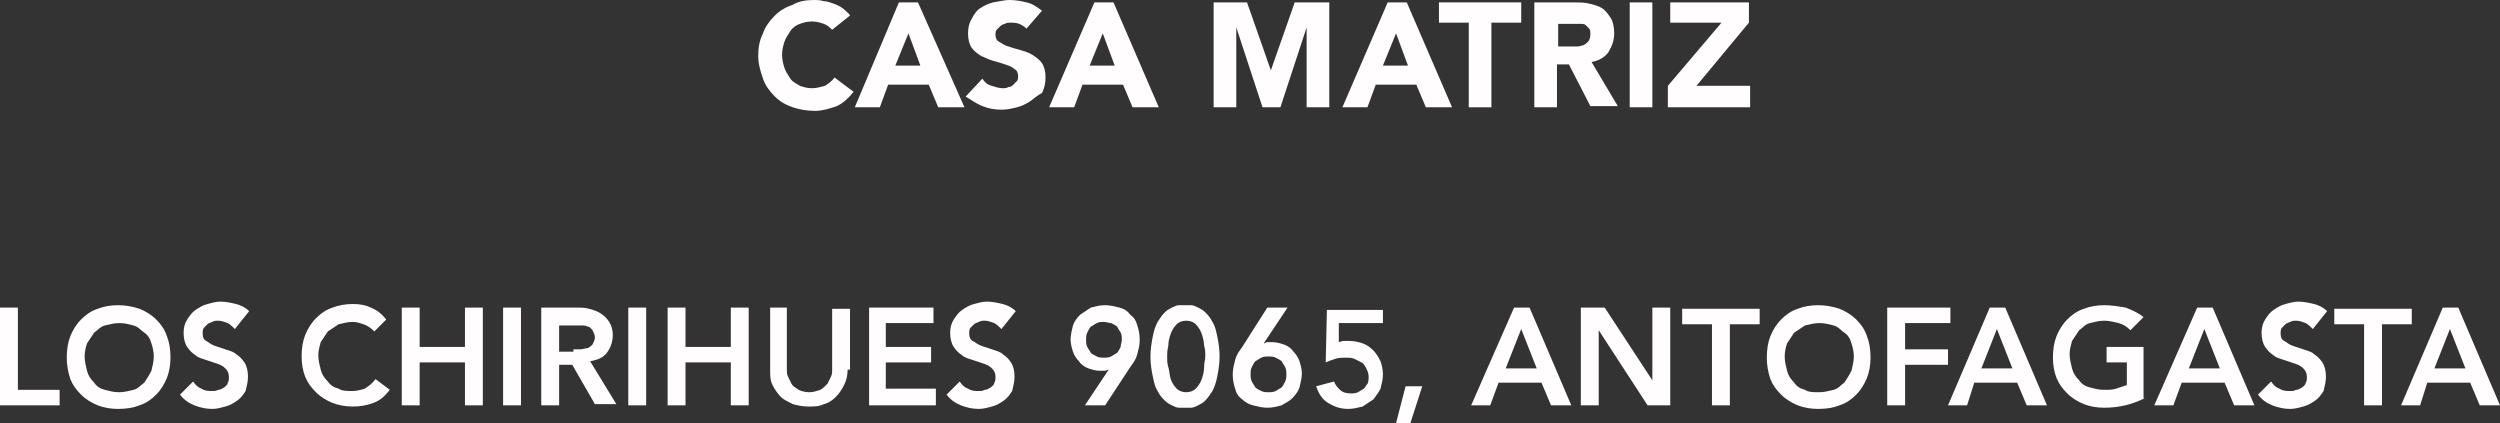 <!-- Generator: Adobe Illustrator 22.0.1, SVG Export Plug-In  -->
<svg version="1.1"
	 xmlns="http://www.w3.org/2000/svg" xmlns:xlink="http://www.w3.org/1999/xlink" xmlns:a="http://ns.adobe.com/AdobeSVGViewerExtensions/3.0/"
	 x="0px" y="0px" width="209.7px" height="35.5px" viewBox="0 0 209.7 35.5" style="enable-background:new 0 0 209.7 35.5;"
	 xml:space="preserve">
<rect x="0" y="0" width="209.7" height="35.5" fill="#333333" stroke="none"/>
<style type="text/css">
	.st0{fill:#FFFDFD;}
</style>
<defs>
</defs>
<g>
	<g>
		<path class="st0" d="M69.8,2.5c-0.2-0.2-0.4-0.4-0.7-0.5c-0.3-0.1-0.6-0.2-1-0.2c-0.4,0-0.7,0.1-1,0.2c-0.3,0.1-0.6,0.3-0.8,0.6
			c-0.2,0.3-0.4,0.6-0.5,0.9c-0.1,0.3-0.2,0.7-0.2,1.1c0,0.4,0.1,0.8,0.2,1.1c0.1,0.3,0.3,0.6,0.5,0.9c0.2,0.3,0.5,0.4,0.8,0.6
			c0.3,0.1,0.6,0.2,1,0.2c0.4,0,0.7-0.1,1.1-0.2c0.3-0.2,0.6-0.4,0.8-0.7l1.6,1.2c-0.4,0.5-0.8,0.9-1.4,1.2
			c-0.6,0.2-1.2,0.4-1.8,0.4c-0.7,0-1.3-0.1-1.9-0.3c-0.6-0.2-1.1-0.5-1.5-0.9c-0.4-0.4-0.8-0.9-1-1.5s-0.4-1.2-0.4-1.9
			c0-0.7,0.1-1.3,0.4-1.9c0.2-0.6,0.6-1.1,1-1.5c0.4-0.4,0.9-0.7,1.5-0.9C67,0.1,67.6,0,68.3,0c0.2,0,0.5,0,0.8,0.1
			c0.3,0,0.5,0.1,0.8,0.2c0.3,0.1,0.5,0.2,0.8,0.4c0.2,0.2,0.5,0.4,0.6,0.6L69.8,2.5z"/>
		<path class="st0" d="M75.4,0.2H77L80.9,9h-2.2l-0.8-1.9h-3.4L73.8,9h-2.1L75.4,0.2z M76.2,2.8l-1.1,2.7h2.1L76.2,2.8z"/>
		<path class="st0" d="M86.1,2.4c-0.2-0.2-0.4-0.3-0.6-0.4c-0.3-0.1-0.5-0.1-0.8-0.1c-0.1,0-0.3,0-0.4,0.1c-0.1,0-0.3,0.1-0.4,0.2
			c-0.1,0.1-0.2,0.2-0.3,0.3c-0.1,0.1-0.1,0.3-0.1,0.4c0,0.3,0.1,0.5,0.3,0.6c0.2,0.1,0.4,0.3,0.8,0.4c0.3,0.1,0.6,0.2,1,0.3
			c0.3,0.1,0.7,0.2,1,0.4c0.3,0.2,0.6,0.4,0.8,0.7s0.3,0.7,0.3,1.2c0,0.5-0.1,0.9-0.3,1.3C87,8,86.7,8.3,86.4,8.5s-0.7,0.4-1.1,0.5
			c-0.4,0.1-0.8,0.2-1.3,0.2c-0.6,0-1.1-0.1-1.6-0.3c-0.5-0.2-0.9-0.5-1.4-0.8l1.4-1.5c0.2,0.3,0.4,0.5,0.8,0.6
			c0.3,0.1,0.6,0.2,0.9,0.2c0.2,0,0.3,0,0.5-0.1c0.2,0,0.3-0.1,0.4-0.2c0.1-0.1,0.2-0.2,0.3-0.3c0.1-0.1,0.1-0.3,0.1-0.4
			c0-0.3-0.1-0.5-0.3-0.6c-0.2-0.2-0.5-0.3-0.8-0.4c-0.3-0.1-0.6-0.2-1-0.3c-0.4-0.1-0.7-0.3-1-0.4c-0.3-0.2-0.6-0.4-0.8-0.7
			c-0.2-0.3-0.3-0.7-0.3-1.2c0-0.5,0.1-0.9,0.3-1.2c0.2-0.4,0.4-0.7,0.7-0.9c0.3-0.2,0.7-0.4,1.1-0.5C83.9,0.1,84.3,0,84.7,0
			c0.5,0,1,0.1,1.4,0.2c0.5,0.1,0.9,0.4,1.3,0.7L86.1,2.4z"/>
		<path class="st0" d="M91.8,0.2h1.6L97.2,9H95l-0.8-1.9h-3.4L90.1,9H88L91.8,0.2z M92.5,2.8l-1.1,2.7h2.1L92.5,2.8z"/>
		<path class="st0" d="M101.7,0.2h2.9l2,5.7h0l2-5.7h2.9V9h-1.9V2.3h0L107.4,9h-1.5l-2.2-6.7h0V9h-1.9V0.2z"/>
		<path class="st0" d="M116.4,0.2h1.6l3.8,8.8h-2.2l-0.8-1.9h-3.4L114.7,9h-2.1L116.4,0.2z M117.1,2.8L116,5.5h2.1L117.1,2.8z"/>
		<path class="st0" d="M123.2,1.9h-2.5V0.2h6.9v1.7h-2.5V9h-1.9V1.9z"/>
		<path class="st0" d="M128.6,0.2h3.4c0.4,0,0.9,0,1.3,0.1c0.4,0.1,0.8,0.2,1.1,0.4c0.3,0.2,0.5,0.5,0.7,0.8
			c0.2,0.3,0.3,0.8,0.3,1.3c0,0.6-0.2,1.1-0.5,1.6c-0.3,0.4-0.8,0.7-1.4,0.8l2.2,3.7h-2.3l-1.8-3.5h-1V9h-1.9V0.2z M130.6,3.9h1.1
			c0.2,0,0.4,0,0.6,0c0.2,0,0.4-0.1,0.5-0.1c0.2-0.1,0.3-0.2,0.4-0.3c0.1-0.1,0.2-0.3,0.2-0.6c0-0.2,0-0.4-0.1-0.5
			c-0.1-0.1-0.2-0.2-0.3-0.3s-0.3-0.1-0.5-0.1c-0.2,0-0.4,0-0.5,0h-1.3V3.9z"/>
		<path class="st0" d="M136.7,0.2h1.9V9h-1.9V0.2z"/>
		<path class="st0" d="M139.9,7.2l4.5-5.3h-4.3V0.2h6.6v1.7l-4.4,5.3h4.5V9h-6.9V7.2z"/>
	</g>
</g>
<g>
	<g>
		<path class="st0" d="M0,25.8h1.5v6.9h3.5V34H0V25.8z"/>
		<path class="st0" d="M5.6,30c0-0.7,0.1-1.3,0.3-1.8c0.2-0.5,0.5-1,0.9-1.4c0.4-0.4,0.8-0.7,1.4-0.9c0.5-0.2,1.1-0.3,1.7-0.3
			c0.6,0,1.2,0.1,1.8,0.3c0.5,0.2,1,0.5,1.4,0.9c0.4,0.4,0.7,0.8,0.9,1.4c0.2,0.5,0.3,1.1,0.3,1.8c0,0.6-0.1,1.2-0.3,1.7
			c-0.2,0.5-0.5,1-0.9,1.4c-0.4,0.4-0.8,0.7-1.4,0.9c-0.5,0.2-1.1,0.3-1.8,0.3c-0.6,0-1.2-0.1-1.7-0.3c-0.5-0.2-1-0.5-1.4-0.9
			c-0.4-0.4-0.7-0.8-0.9-1.3C5.7,31.2,5.6,30.6,5.6,30z M7.1,29.9c0,0.4,0.1,0.8,0.2,1.2c0.1,0.4,0.3,0.7,0.6,1
			c0.2,0.3,0.5,0.5,0.9,0.6s0.7,0.2,1.2,0.2c0.4,0,0.8-0.1,1.2-0.2s0.6-0.4,0.9-0.6c0.2-0.3,0.4-0.6,0.6-1c0.1-0.4,0.2-0.8,0.2-1.2
			c0-0.4-0.1-0.8-0.2-1.1c-0.1-0.4-0.3-0.7-0.6-0.9s-0.5-0.5-0.9-0.6s-0.7-0.2-1.2-0.2c-0.4,0-0.8,0.1-1.2,0.2s-0.6,0.4-0.9,0.6
			c-0.2,0.3-0.4,0.6-0.6,0.9C7.2,29.1,7.1,29.5,7.1,29.9z"/>
		<path class="st0" d="M19.7,27.6c-0.2-0.2-0.4-0.4-0.6-0.5c-0.3-0.1-0.5-0.2-0.8-0.2c-0.2,0-0.3,0-0.5,0.1s-0.3,0.1-0.4,0.2
			c-0.1,0.1-0.2,0.2-0.3,0.3c-0.1,0.1-0.1,0.3-0.1,0.5c0,0.3,0.1,0.5,0.3,0.6c0.2,0.1,0.4,0.3,0.7,0.4c0.3,0.1,0.6,0.2,0.9,0.3
			c0.3,0.1,0.7,0.2,0.9,0.4c0.3,0.2,0.5,0.4,0.7,0.7c0.2,0.3,0.3,0.7,0.3,1.2c0,0.4-0.1,0.8-0.2,1.2c-0.2,0.3-0.4,0.6-0.7,0.8
			c-0.3,0.2-0.6,0.4-1,0.5c-0.4,0.1-0.7,0.2-1.1,0.2c-0.5,0-1-0.1-1.5-0.3s-0.9-0.5-1.2-0.9l1.1-1.1c0.2,0.3,0.4,0.5,0.7,0.6
			c0.3,0.2,0.6,0.2,0.9,0.2c0.2,0,0.3,0,0.5-0.1c0.2,0,0.3-0.1,0.5-0.2c0.1-0.1,0.3-0.2,0.3-0.4c0.1-0.1,0.1-0.3,0.1-0.5
			c0-0.3-0.1-0.5-0.3-0.7c-0.2-0.2-0.4-0.3-0.7-0.4c-0.3-0.1-0.6-0.2-0.9-0.3c-0.3-0.1-0.7-0.2-0.9-0.4c-0.3-0.2-0.5-0.4-0.7-0.7
			c-0.2-0.3-0.3-0.7-0.3-1.2c0-0.4,0.1-0.8,0.3-1.1c0.2-0.3,0.4-0.6,0.7-0.8c0.3-0.2,0.6-0.4,1-0.5c0.4-0.1,0.7-0.2,1.1-0.2
			c0.4,0,0.9,0.1,1.3,0.2c0.4,0.1,0.8,0.3,1.1,0.6L19.7,27.6z"/>
		<path class="st0" d="M31.4,27.8c-0.3-0.3-0.6-0.5-0.9-0.6c-0.3-0.1-0.6-0.2-0.9-0.2c-0.4,0-0.8,0.1-1.2,0.2
			c-0.3,0.2-0.6,0.4-0.9,0.6c-0.2,0.3-0.4,0.6-0.6,0.9c-0.1,0.4-0.2,0.7-0.2,1.1c0,0.4,0.1,0.8,0.2,1.2c0.1,0.4,0.3,0.7,0.6,1
			c0.2,0.3,0.5,0.5,0.9,0.6c0.3,0.2,0.7,0.2,1.2,0.2c0.3,0,0.7-0.1,1-0.2c0.3-0.2,0.6-0.4,0.9-0.8l1.2,0.9c-0.4,0.5-0.8,0.9-1.4,1.1
			c-0.5,0.2-1.1,0.3-1.7,0.3c-0.6,0-1.2-0.1-1.7-0.3c-0.5-0.2-1-0.5-1.4-0.9c-0.4-0.4-0.7-0.8-0.9-1.3c-0.2-0.5-0.3-1.1-0.3-1.7
			c0-0.7,0.1-1.3,0.3-1.8c0.2-0.5,0.5-1,0.9-1.4c0.4-0.4,0.8-0.7,1.4-0.9c0.5-0.2,1.1-0.3,1.7-0.3c0.6,0,1.1,0.1,1.5,0.3
			c0.5,0.2,0.9,0.5,1.3,1L31.4,27.8z"/>
		<path class="st0" d="M33.7,25.8h1.5v3.3H39v-3.3h1.5V34H39v-3.6h-3.8V34h-1.5V25.8z"/>
		<path class="st0" d="M42.2,25.8h1.5V34h-1.5V25.8z"/>
		<path class="st0" d="M45.5,25.8h2.8c0.4,0,0.8,0,1.1,0.1c0.4,0.1,0.7,0.2,1,0.4c0.3,0.2,0.5,0.4,0.7,0.7c0.2,0.3,0.3,0.7,0.3,1.1
			c0,0.6-0.2,1.1-0.5,1.5c-0.3,0.4-0.8,0.6-1.4,0.7l2.2,3.6h-1.8L48,30.6h-1.1V34h-1.5V25.8z M48.1,29.3c0.2,0,0.4,0,0.6,0
			s0.4-0.1,0.6-0.1c0.2-0.1,0.3-0.2,0.4-0.3c0.1-0.2,0.2-0.4,0.2-0.6c0-0.2-0.1-0.4-0.2-0.6c-0.1-0.1-0.2-0.3-0.4-0.3
			c-0.2-0.1-0.3-0.1-0.5-0.1c-0.2,0-0.4,0-0.6,0h-1.3v2.2H48.1z"/>
		<path class="st0" d="M52.7,25.8h1.5V34h-1.5V25.8z"/>
		<path class="st0" d="M56,25.8h1.5v3.3h3.8v-3.3h1.5V34h-1.5v-3.6h-3.8V34H56V25.8z"/>
		<path class="st0" d="M71.1,31c0,0.5-0.1,0.9-0.3,1.3c-0.2,0.4-0.4,0.7-0.7,1c-0.3,0.3-0.6,0.5-1,0.6c-0.4,0.2-0.8,0.2-1.3,0.2
			s-0.9-0.1-1.3-0.2c-0.4-0.2-0.8-0.4-1-0.6s-0.5-0.6-0.7-1c-0.2-0.4-0.2-0.8-0.2-1.3v-5.2H66V31c0,0.2,0,0.4,0.1,0.6
			c0.1,0.2,0.2,0.4,0.3,0.6c0.1,0.2,0.3,0.3,0.6,0.5c0.2,0.1,0.5,0.2,0.9,0.2c0.3,0,0.6-0.1,0.9-0.2c0.2-0.1,0.4-0.3,0.6-0.5
			c0.1-0.2,0.2-0.4,0.3-0.6c0.1-0.2,0.1-0.4,0.1-0.6v-5.1h1.5V31z"/>
		<path class="st0" d="M72.9,25.8h5.4v1.3h-4v2h3.8v1.3h-3.8v2.2h4.2V34h-5.6V25.8z"/>
		<path class="st0" d="M84,27.6c-0.2-0.2-0.4-0.4-0.6-0.5c-0.3-0.1-0.5-0.2-0.8-0.2c-0.2,0-0.3,0-0.5,0.1s-0.3,0.1-0.4,0.2
			c-0.1,0.1-0.2,0.2-0.3,0.3c-0.1,0.1-0.1,0.3-0.1,0.5c0,0.3,0.1,0.5,0.3,0.6c0.2,0.1,0.4,0.3,0.7,0.4c0.3,0.1,0.6,0.2,0.9,0.3
			c0.3,0.1,0.7,0.2,0.9,0.4c0.3,0.2,0.5,0.4,0.7,0.7c0.2,0.3,0.3,0.7,0.3,1.2c0,0.4-0.1,0.8-0.2,1.2c-0.2,0.3-0.4,0.6-0.7,0.8
			c-0.3,0.2-0.6,0.4-1,0.5c-0.4,0.1-0.7,0.2-1.1,0.2c-0.5,0-1-0.1-1.5-0.3s-0.9-0.5-1.2-0.9l1.1-1.1c0.2,0.3,0.4,0.5,0.7,0.6
			c0.3,0.2,0.6,0.2,0.9,0.2c0.2,0,0.3,0,0.5-0.1c0.2,0,0.3-0.1,0.5-0.2c0.1-0.1,0.3-0.2,0.3-0.4c0.1-0.1,0.1-0.3,0.1-0.5
			c0-0.3-0.1-0.5-0.3-0.7c-0.2-0.2-0.4-0.3-0.7-0.4c-0.3-0.1-0.6-0.2-0.9-0.3c-0.3-0.1-0.7-0.2-0.9-0.4c-0.3-0.2-0.5-0.4-0.7-0.7
			c-0.2-0.3-0.3-0.7-0.3-1.2c0-0.4,0.1-0.8,0.3-1.1c0.2-0.3,0.4-0.6,0.7-0.8c0.3-0.2,0.6-0.4,1-0.5c0.4-0.1,0.7-0.2,1.1-0.2
			c0.4,0,0.9,0.1,1.3,0.2c0.4,0.1,0.8,0.3,1.1,0.6L84,27.6z"/>
		<path class="st0" d="M91,34l2-3l0,0c-0.1,0-0.2,0.1-0.3,0.1c-0.1,0-0.3,0-0.4,0c-0.4,0-0.7-0.1-1-0.2c-0.3-0.1-0.6-0.3-0.8-0.6
			c-0.2-0.2-0.4-0.5-0.5-0.8c-0.1-0.3-0.2-0.7-0.2-1c0-0.4,0.1-0.8,0.2-1.2c0.1-0.3,0.3-0.6,0.6-0.9c0.3-0.2,0.6-0.4,0.9-0.6
			c0.4-0.1,0.7-0.2,1.2-0.2c0.4,0,0.8,0.1,1.2,0.2c0.4,0.1,0.7,0.3,0.9,0.6c0.3,0.2,0.5,0.5,0.6,0.9c0.1,0.3,0.2,0.7,0.2,1.2
			s-0.1,0.8-0.2,1.2c-0.1,0.4-0.3,0.7-0.6,1.1L92.7,34H91z M94.1,28.5c0-0.2,0-0.4-0.1-0.6c-0.1-0.2-0.2-0.3-0.3-0.5
			c-0.1-0.1-0.3-0.2-0.5-0.3C93,27.1,92.8,27,92.6,27c-0.2,0-0.4,0-0.6,0.1c-0.2,0.1-0.3,0.2-0.5,0.3c-0.1,0.1-0.2,0.3-0.3,0.5
			c-0.1,0.2-0.1,0.4-0.1,0.6c0,0.2,0,0.4,0.1,0.6c0.1,0.2,0.2,0.3,0.3,0.5c0.1,0.1,0.3,0.2,0.5,0.3c0.2,0.1,0.4,0.1,0.6,0.1
			c0.2,0,0.4,0,0.6-0.1c0.2-0.1,0.3-0.2,0.5-0.3c0.1-0.1,0.2-0.3,0.3-0.5C94,28.9,94.1,28.7,94.1,28.5z"/>
		<path class="st0" d="M96.5,29.9c0-0.6,0.1-1.2,0.2-1.7s0.2-0.8,0.4-1.2c0.2-0.3,0.4-0.6,0.6-0.8c0.2-0.2,0.4-0.3,0.6-0.4
			c0.2-0.1,0.4-0.2,0.6-0.2c0.2,0,0.4,0,0.5,0c0.2,0,0.3,0,0.5,0c0.2,0,0.4,0.1,0.6,0.2c0.2,0.1,0.4,0.2,0.6,0.4
			c0.2,0.2,0.4,0.4,0.6,0.8c0.2,0.3,0.3,0.7,0.4,1.2s0.2,1,0.2,1.7c0,0.6-0.1,1.2-0.2,1.7c-0.1,0.5-0.2,0.8-0.4,1.2
			c-0.2,0.3-0.4,0.6-0.6,0.8c-0.2,0.2-0.4,0.3-0.6,0.4c-0.2,0.1-0.4,0.2-0.6,0.2c-0.2,0-0.4,0-0.5,0c-0.2,0-0.3,0-0.5,0
			c-0.2,0-0.4-0.1-0.6-0.2c-0.2-0.1-0.4-0.2-0.6-0.4c-0.2-0.2-0.4-0.4-0.6-0.8c-0.2-0.3-0.3-0.7-0.4-1.2
			C96.6,31.1,96.5,30.6,96.5,29.9z M97.9,29.9c0,0.3,0,0.6,0.1,0.9s0.1,0.7,0.2,1c0.1,0.3,0.3,0.6,0.5,0.8c0.2,0.2,0.5,0.3,0.8,0.3
			c0.3,0,0.6-0.1,0.8-0.3c0.2-0.2,0.4-0.5,0.5-0.8c0.1-0.3,0.2-0.6,0.2-1s0.1-0.6,0.1-0.9c0-0.3,0-0.6-0.1-0.9c0-0.3-0.1-0.7-0.2-1
			c-0.1-0.3-0.3-0.6-0.5-0.8c-0.2-0.2-0.5-0.3-0.8-0.3c-0.3,0-0.6,0.1-0.8,0.3c-0.2,0.2-0.4,0.5-0.5,0.8c-0.1,0.3-0.2,0.6-0.2,1
			C97.9,29.4,97.9,29.7,97.9,29.9z"/>
		<path class="st0" d="M108,25.8l-2,3l0,0c0.1,0,0.2-0.1,0.3-0.1c0.1,0,0.3,0,0.4,0c0.4,0,0.7,0.1,1,0.2c0.3,0.1,0.6,0.3,0.8,0.6
			c0.2,0.2,0.4,0.5,0.5,0.8c0.1,0.3,0.2,0.7,0.2,1c0,0.4-0.1,0.8-0.2,1.2c-0.1,0.3-0.3,0.6-0.6,0.9s-0.6,0.4-0.9,0.6
			c-0.4,0.1-0.7,0.2-1.2,0.2c-0.4,0-0.8-0.1-1.2-0.2c-0.4-0.1-0.7-0.3-0.9-0.5c-0.3-0.2-0.5-0.5-0.6-0.9c-0.1-0.3-0.2-0.7-0.2-1.2
			c0-0.4,0.1-0.8,0.2-1.2c0.1-0.4,0.3-0.7,0.6-1.1l2.1-3.3H108z M104.9,31.4c0,0.2,0,0.4,0.1,0.6c0.1,0.2,0.2,0.3,0.3,0.5
			c0.1,0.1,0.3,0.2,0.5,0.3c0.2,0.1,0.4,0.1,0.6,0.1c0.2,0,0.4,0,0.6-0.1c0.2-0.1,0.3-0.2,0.5-0.3c0.1-0.1,0.2-0.3,0.3-0.5
			c0.1-0.2,0.1-0.4,0.1-0.6c0-0.2,0-0.4-0.1-0.6c-0.1-0.2-0.2-0.3-0.3-0.5c-0.1-0.1-0.3-0.2-0.5-0.3c-0.2-0.1-0.4-0.1-0.6-0.1
			c-0.2,0-0.4,0-0.6,0.1c-0.2,0.1-0.3,0.2-0.5,0.3c-0.1,0.1-0.2,0.3-0.3,0.5C104.9,31,104.9,31.1,104.9,31.4z"/>
		<path class="st0" d="M115.6,27.1h-3.3l0,1.6c0.1,0,0.2-0.1,0.4-0.1c0.2,0,0.3,0,0.5,0c0.4,0,0.8,0.1,1.1,0.2
			c0.3,0.1,0.6,0.3,0.9,0.6c0.2,0.2,0.4,0.5,0.6,0.9c0.1,0.3,0.2,0.7,0.2,1.1c0,0.4-0.1,0.8-0.2,1.2c-0.2,0.4-0.4,0.6-0.6,0.9
			c-0.3,0.2-0.6,0.4-0.9,0.6c-0.4,0.1-0.8,0.2-1.2,0.2c-0.7,0-1.2-0.2-1.7-0.5c-0.5-0.3-0.8-0.8-1-1.4l1.5-0.4
			c0.1,0.3,0.3,0.5,0.5,0.7c0.2,0.2,0.5,0.3,0.9,0.3c0.2,0,0.4,0,0.6-0.1s0.3-0.2,0.5-0.3c0.1-0.1,0.2-0.3,0.3-0.4
			c0.1-0.2,0.1-0.4,0.1-0.6c0-0.3-0.1-0.5-0.2-0.7c-0.1-0.2-0.2-0.4-0.4-0.5c-0.2-0.1-0.4-0.2-0.6-0.3c-0.2-0.1-0.5-0.1-0.7-0.1
			c-0.3,0-0.6,0-0.9,0.1c-0.3,0.1-0.6,0.2-0.8,0.3l0.1-4.4h4.7V27.1z"/>
		<path class="st0" d="M117.9,32.4h1.4l-1,3.1h-1.2L117.9,32.4z"/>
		<path class="st0" d="M127,25.8h1.3l3.5,8.2h-1.7l-0.8-1.9h-3.6l-0.7,1.9h-1.6L127,25.8z M128.9,30.9l-1.3-3.3l-1.3,3.3H128.9z"/>
		<path class="st0" d="M132.7,25.8h1.9l4,6.1h0v-6.1h1.5V34h-1.9l-4.1-6.3h0V34h-1.5V25.8z"/>
		<path class="st0" d="M143.6,27.2h-2.5v-1.3h6.5v1.3h-2.5V34h-1.5V27.2z"/>
		<path class="st0" d="M148.2,30c0-0.7,0.1-1.3,0.3-1.8c0.2-0.5,0.5-1,0.9-1.4c0.4-0.4,0.8-0.7,1.4-0.9c0.5-0.2,1.1-0.3,1.7-0.3
			c0.6,0,1.2,0.1,1.8,0.3c0.5,0.2,1,0.5,1.4,0.9c0.4,0.4,0.7,0.8,0.9,1.4c0.2,0.5,0.3,1.1,0.3,1.8c0,0.6-0.1,1.2-0.3,1.7
			c-0.2,0.5-0.5,1-0.9,1.4s-0.8,0.7-1.4,0.9c-0.5,0.2-1.1,0.3-1.8,0.3c-0.6,0-1.2-0.1-1.7-0.3c-0.5-0.2-1-0.5-1.4-0.9
			c-0.4-0.4-0.7-0.8-0.9-1.3C148.3,31.2,148.2,30.6,148.2,30z M149.7,29.9c0,0.4,0.1,0.8,0.2,1.2c0.1,0.4,0.3,0.7,0.6,1
			c0.2,0.3,0.5,0.5,0.9,0.6c0.3,0.2,0.7,0.2,1.2,0.2c0.4,0,0.8-0.1,1.2-0.2s0.6-0.4,0.9-0.6c0.2-0.3,0.4-0.6,0.6-1
			c0.1-0.4,0.2-0.8,0.2-1.2c0-0.4-0.1-0.8-0.2-1.1c-0.1-0.4-0.3-0.7-0.6-0.9s-0.5-0.5-0.9-0.6s-0.7-0.2-1.2-0.2
			c-0.4,0-0.8,0.1-1.2,0.2c-0.3,0.2-0.6,0.4-0.9,0.6c-0.2,0.3-0.4,0.6-0.6,0.9C149.8,29.1,149.7,29.5,149.7,29.9z"/>
		<path class="st0" d="M158.3,25.8h5.3v1.3h-3.8v2.2h3.6v1.3h-3.6V34h-1.5V25.8z"/>
		<path class="st0" d="M166.9,25.8h1.3l3.5,8.2h-1.7l-0.8-1.9h-3.6L165,34h-1.6L166.9,25.8z M168.8,30.9l-1.3-3.3l-1.3,3.3H168.8z"
			/>
		<path class="st0" d="M179.9,33.4c-1,0.5-2.1,0.8-3.4,0.8c-0.6,0-1.2-0.1-1.7-0.3c-0.5-0.2-1-0.5-1.4-0.9s-0.7-0.8-0.9-1.3
			c-0.2-0.5-0.3-1.1-0.3-1.7c0-0.7,0.1-1.3,0.3-1.8c0.2-0.5,0.5-1,0.9-1.4c0.4-0.4,0.8-0.7,1.4-0.9c0.5-0.2,1.1-0.3,1.7-0.3
			c0.6,0,1.2,0.1,1.8,0.2c0.5,0.2,1,0.4,1.5,0.8l-1.1,1.1c-0.3-0.3-0.6-0.5-1-0.6c-0.4-0.1-0.8-0.2-1.2-0.2c-0.4,0-0.8,0.1-1.2,0.2
			s-0.6,0.4-0.9,0.6c-0.2,0.3-0.4,0.6-0.6,0.9c-0.1,0.4-0.2,0.7-0.2,1.1c0,0.4,0.1,0.8,0.2,1.2c0.1,0.4,0.3,0.7,0.6,1
			c0.2,0.3,0.5,0.5,0.9,0.6s0.7,0.2,1.2,0.2c0.4,0,0.7,0,1-0.1s0.6-0.2,0.9-0.3v-1.9h-1.7v-1.3h3.1V33.4z"/>
		<path class="st0" d="M184.3,25.8h1.3l3.5,8.2h-1.7l-0.8-1.9h-3.6l-0.7,1.9h-1.6L184.3,25.8z M186.2,30.9l-1.3-3.3l-1.3,3.3H186.2z
			"/>
		<path class="st0" d="M194,27.6c-0.2-0.2-0.4-0.4-0.6-0.5c-0.3-0.1-0.5-0.2-0.8-0.2c-0.2,0-0.3,0-0.5,0.1s-0.3,0.1-0.4,0.2
			c-0.1,0.1-0.2,0.2-0.3,0.3c-0.1,0.1-0.1,0.3-0.1,0.5c0,0.3,0.1,0.5,0.3,0.6c0.2,0.1,0.4,0.3,0.7,0.4c0.3,0.1,0.6,0.2,0.9,0.3
			c0.3,0.1,0.7,0.2,0.9,0.4c0.3,0.2,0.5,0.4,0.7,0.7c0.2,0.3,0.3,0.7,0.3,1.2c0,0.4-0.1,0.8-0.2,1.2c-0.2,0.3-0.4,0.6-0.7,0.8
			c-0.3,0.2-0.6,0.4-1,0.5c-0.4,0.1-0.7,0.2-1.1,0.2c-0.5,0-1-0.1-1.5-0.3s-0.9-0.5-1.2-0.9l1.1-1.1c0.2,0.3,0.4,0.5,0.7,0.6
			c0.3,0.2,0.6,0.2,0.9,0.2c0.2,0,0.3,0,0.5-0.1c0.2,0,0.3-0.1,0.5-0.2c0.1-0.1,0.3-0.2,0.3-0.4c0.1-0.1,0.1-0.3,0.1-0.5
			c0-0.3-0.1-0.5-0.3-0.7c-0.2-0.2-0.4-0.3-0.7-0.4c-0.3-0.1-0.6-0.2-0.9-0.3c-0.3-0.1-0.7-0.2-0.9-0.4c-0.3-0.2-0.5-0.4-0.7-0.7
			c-0.2-0.3-0.3-0.7-0.3-1.2c0-0.4,0.1-0.8,0.3-1.1c0.2-0.3,0.4-0.6,0.7-0.8c0.3-0.2,0.6-0.4,1-0.5c0.4-0.1,0.7-0.2,1.1-0.2
			c0.4,0,0.9,0.1,1.3,0.2c0.4,0.1,0.8,0.3,1.1,0.6L194,27.6z"/>
		<path class="st0" d="M198.3,27.2h-2.5v-1.3h6.5v1.3h-2.5V34h-1.5V27.2z"/>
		<path class="st0" d="M204.9,25.8h1.3l3.5,8.2H208l-0.8-1.9h-3.6L203,34h-1.6L204.9,25.8z M206.8,30.9l-1.3-3.3l-1.3,3.3H206.8z"/>
	</g>
</g>
</svg>
